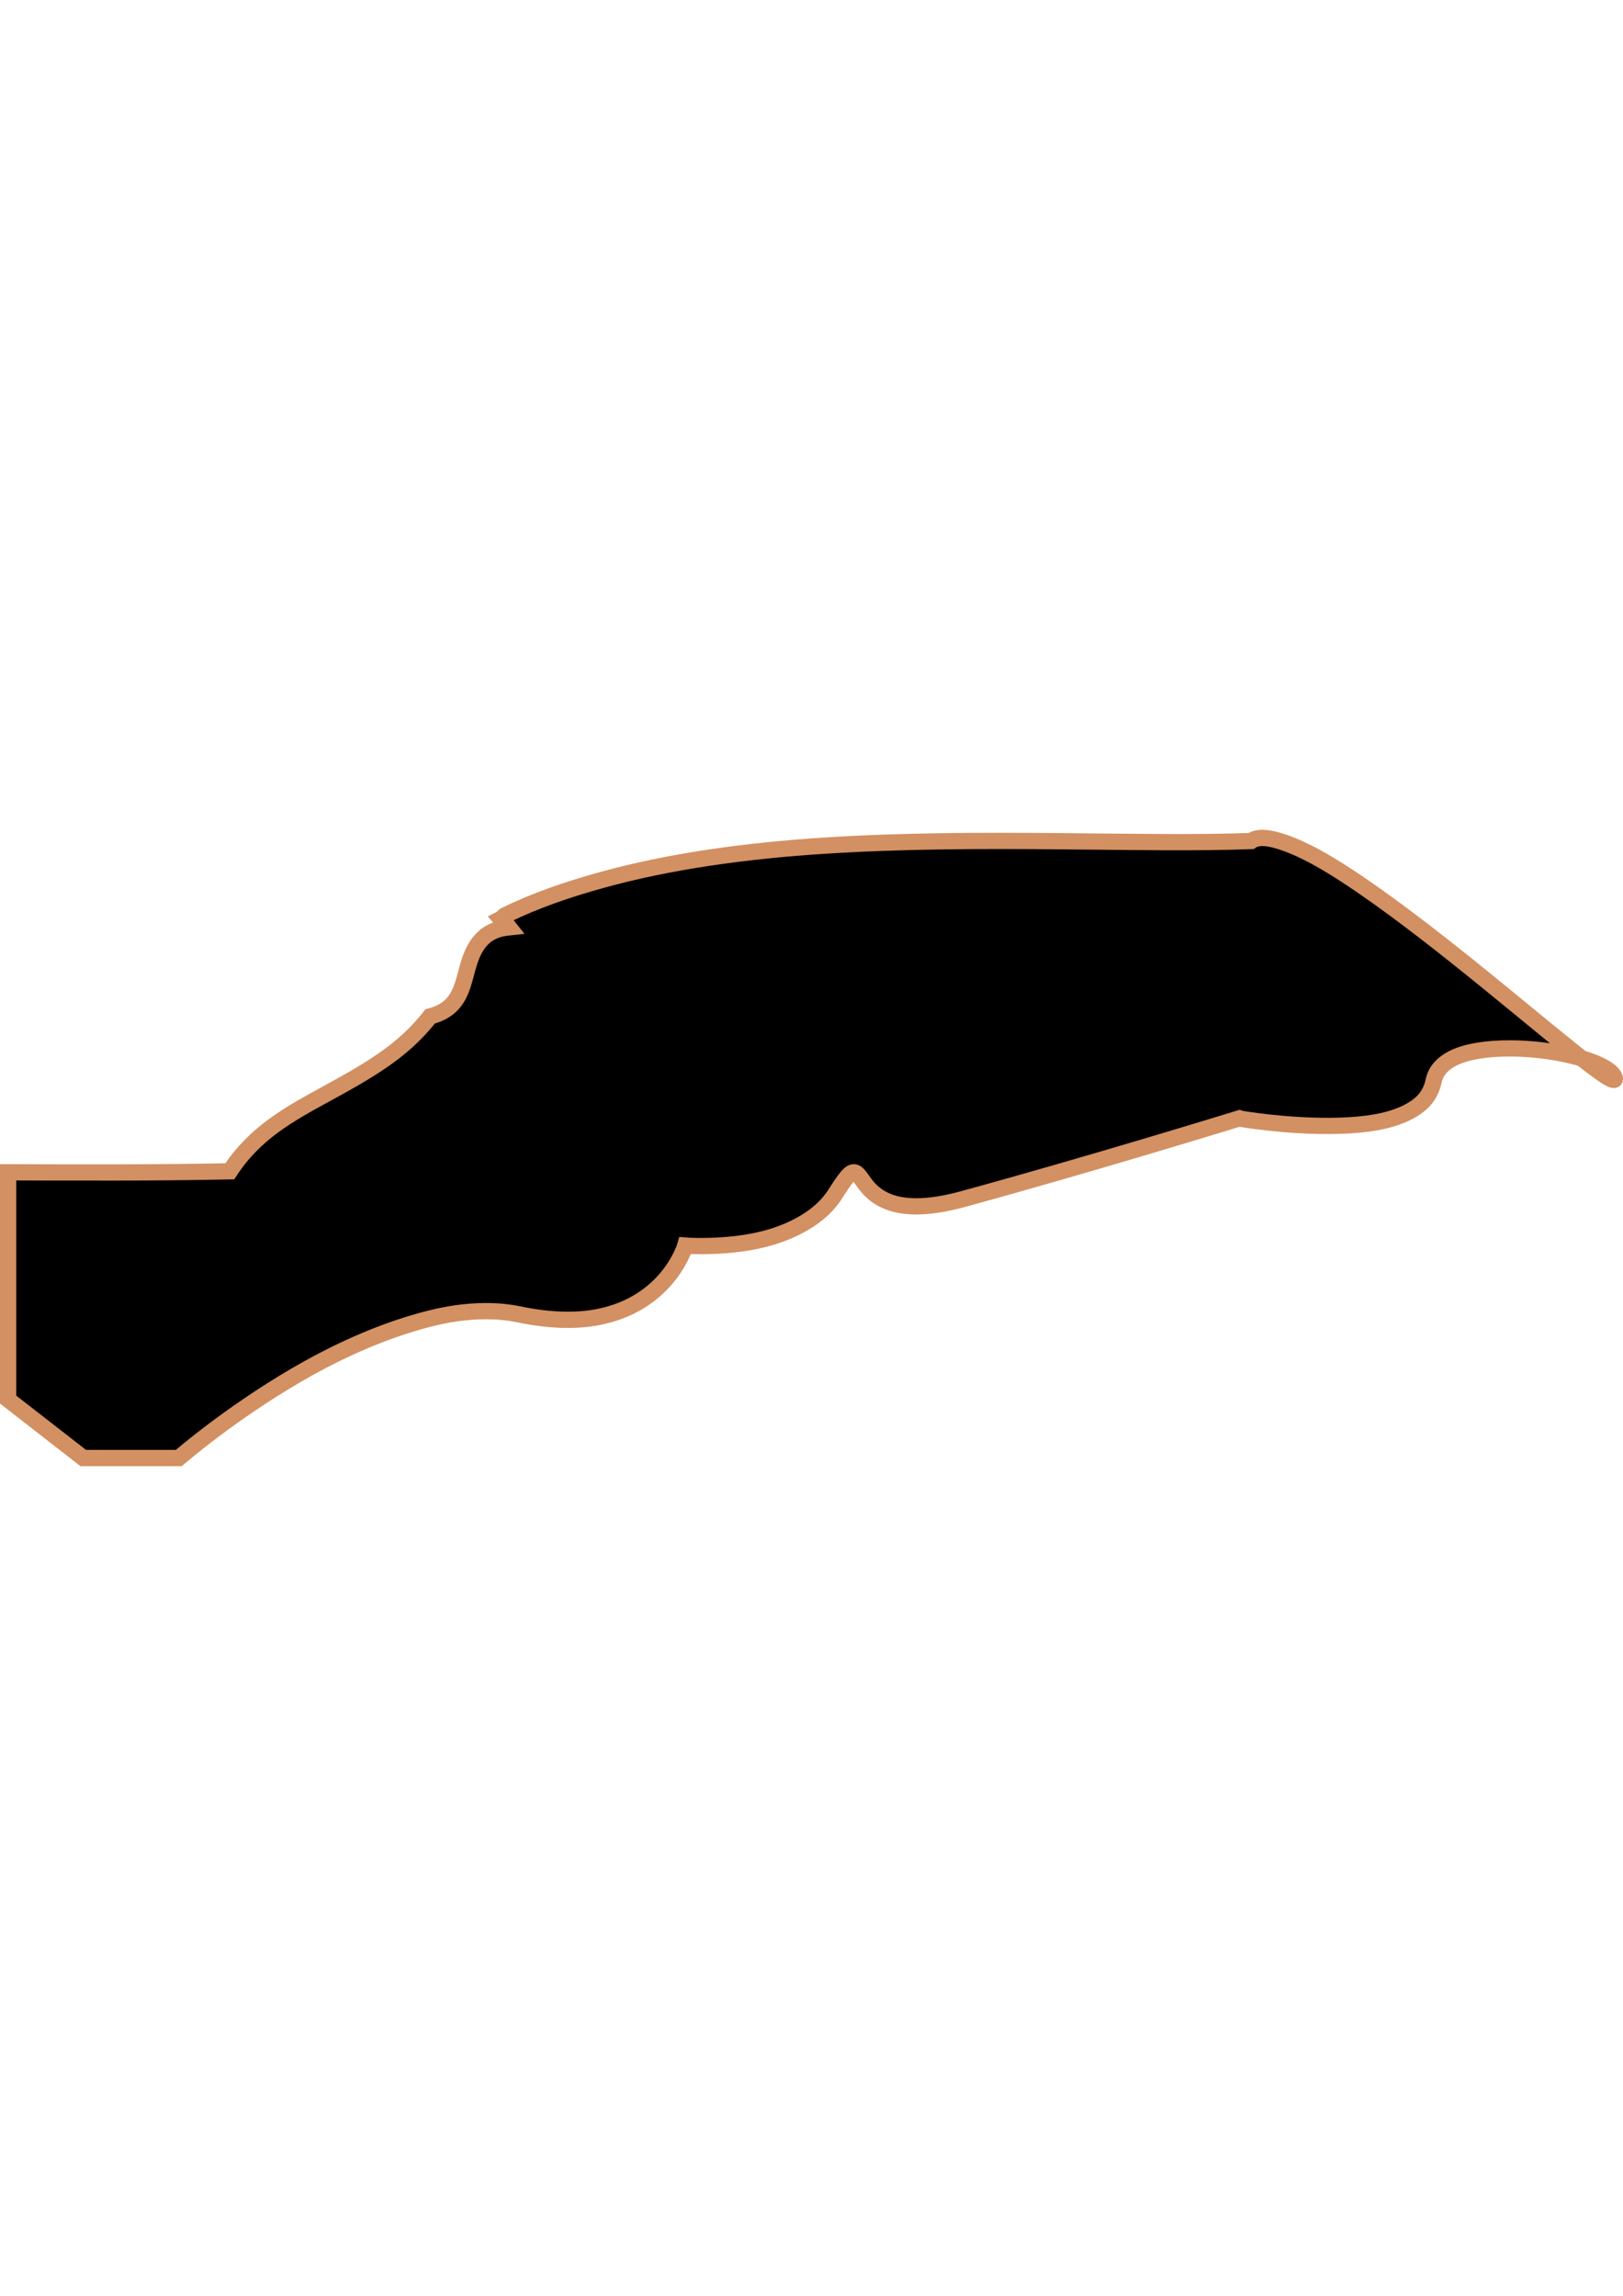<?xml version="1.0" encoding="UTF-8" standalone="no"?>
<!-- Created with Inkscape (http://www.inkscape.org/) -->

<svg
   width="210mm"
   height="297mm"
   viewBox="0 0 210 297"
   version="1.1"
   id="svg64"
   inkscape:version="1.1.2 (b8e25be833, 2022-02-05)"
   sodipodi:docname="vector.svg"
   xmlns:inkscape="http://www.inkscape.org/namespaces/inkscape"
   xmlns:sodipodi="http://sodipodi.sourceforge.net/DTD/sodipodi-0.dtd"
   xmlns="http://www.w3.org/2000/svg"
   xmlns:svg="http://www.w3.org/2000/svg">
  <sodipodi:namedview
     id="namedview66"
     pagecolor="#ffffff"
     bordercolor="#666666"
     borderopacity="1.0"
     inkscape:pageshadow="2"
     inkscape:pageopacity="0.0"
     inkscape:pagecheckerboard="0"
     inkscape:document-units="mm"
     showgrid="false"
     inkscape:zoom="0.74029882"
     inkscape:cx="361.34057"
     inkscape:cy="453.87078"
     inkscape:window-width="1920"
     inkscape:window-height="1017"
     inkscape:window-x="-8"
     inkscape:window-y="-8"
     inkscape:window-maximized="1"
     inkscape:current-layer="layer1" />
  <defs
     id="defs61" />
  <g
     inkscape:label="Capa 1"
     inkscape:groupmode="layer"
     id="layer1">
    <path
       style="fill:#000000;fill-opacity:1;fill-rule:evenodd;stroke:#d39062;stroke-width:2.102;stroke-linecap:butt;stroke-linejoin:miter;stroke-miterlimit:4;stroke-dasharray:none;stroke-opacity:1"
       d="m 23.134,188.62 c 0.116,-0.095 6.429,-5.595 15.122,-10.681 4.386,-2.566 9.313,-4.906 14.282,-6.481 2.485,-0.788 5.012,-1.425 7.441,-1.68 2.429,-0.256 4.841,-0.227 7.081,0.24 4.479,0.934 8.052,0.906 10.922,0.24 2.87,-0.664 5.014,-1.887 6.601,-3.24 3.173,-2.706 4.081,-5.881 4.081,-5.881 0,0 3.602,0.292 7.801,-0.361 2.1,-0.327 4.296,-0.906 6.361,-1.92 2.065,-1.015 3.974,-2.388 5.281,-4.441 1.306,-2.053 1.899,-2.795 2.4,-2.76 0.502,0.032 0.861,0.794 1.56,1.68 0.701,0.886 1.819,1.899 3.721,2.4 1.901,0.502 4.655,0.519 8.761,-0.601 16.424,-4.479 35.765,-10.442 35.765,-10.442 0.032,0.016 5.952,1.039 12.002,0.96 3.025,-0.032 6.074,-0.3 8.521,-1.199 1.223,-0.45 2.301,-1.031 3.12,-1.8 0.82,-0.771 1.319,-1.721 1.56,-2.881 0.353,-1.693 1.912,-2.862 4.081,-3.48 2.169,-0.618 5.041,-0.767 7.801,-0.601 2.76,0.168 5.433,0.655 7.561,1.32 2.128,0.666 3.69,1.524 3.961,2.4 0.632,2.049 -9.367,-6.811 -20.403,-15.602 -5.518,-4.396 -11.364,-8.807 -16.202,-11.762 -2.419,-1.477 -4.561,-2.522 -6.361,-3.12 -1.799,-0.597 -3.201,-0.747 -4.081,-0.127 -14.25,0.545 -35.059,-0.693 -55.208,0.601 -10.074,0.647 -19.905,1.982 -28.804,4.441 -4.45,1.23 -8.657,2.675 -12.482,4.561 -0.236,0.111 -0.367,0.361 -0.6,0.48 0.384,0.451 0.68,0.572 1.08,1.08 -1.97,0.203 -3.056,0.939 -3.841,1.92 -0.785,0.982 -1.209,2.2 -1.56,3.48 -0.352,1.28 -0.65,2.62 -1.32,3.721 -0.67,1.101 -1.741,1.96 -3.481,2.4 -1.827,2.36 -3.95,4.194 -6.241,5.761 -2.291,1.566 -4.68,2.893 -7.081,4.201 -2.401,1.307 -4.805,2.619 -6.961,4.201 -2.156,1.582 -4.084,3.49 -5.641,5.881 -9.549,0.194 -19.119,0.159 -28.684,0.127 v 29.404 l 9.721,7.561 z"
       id="El_Olivar"
       inkscape:label="#path2002" />
  </g>
</svg>
